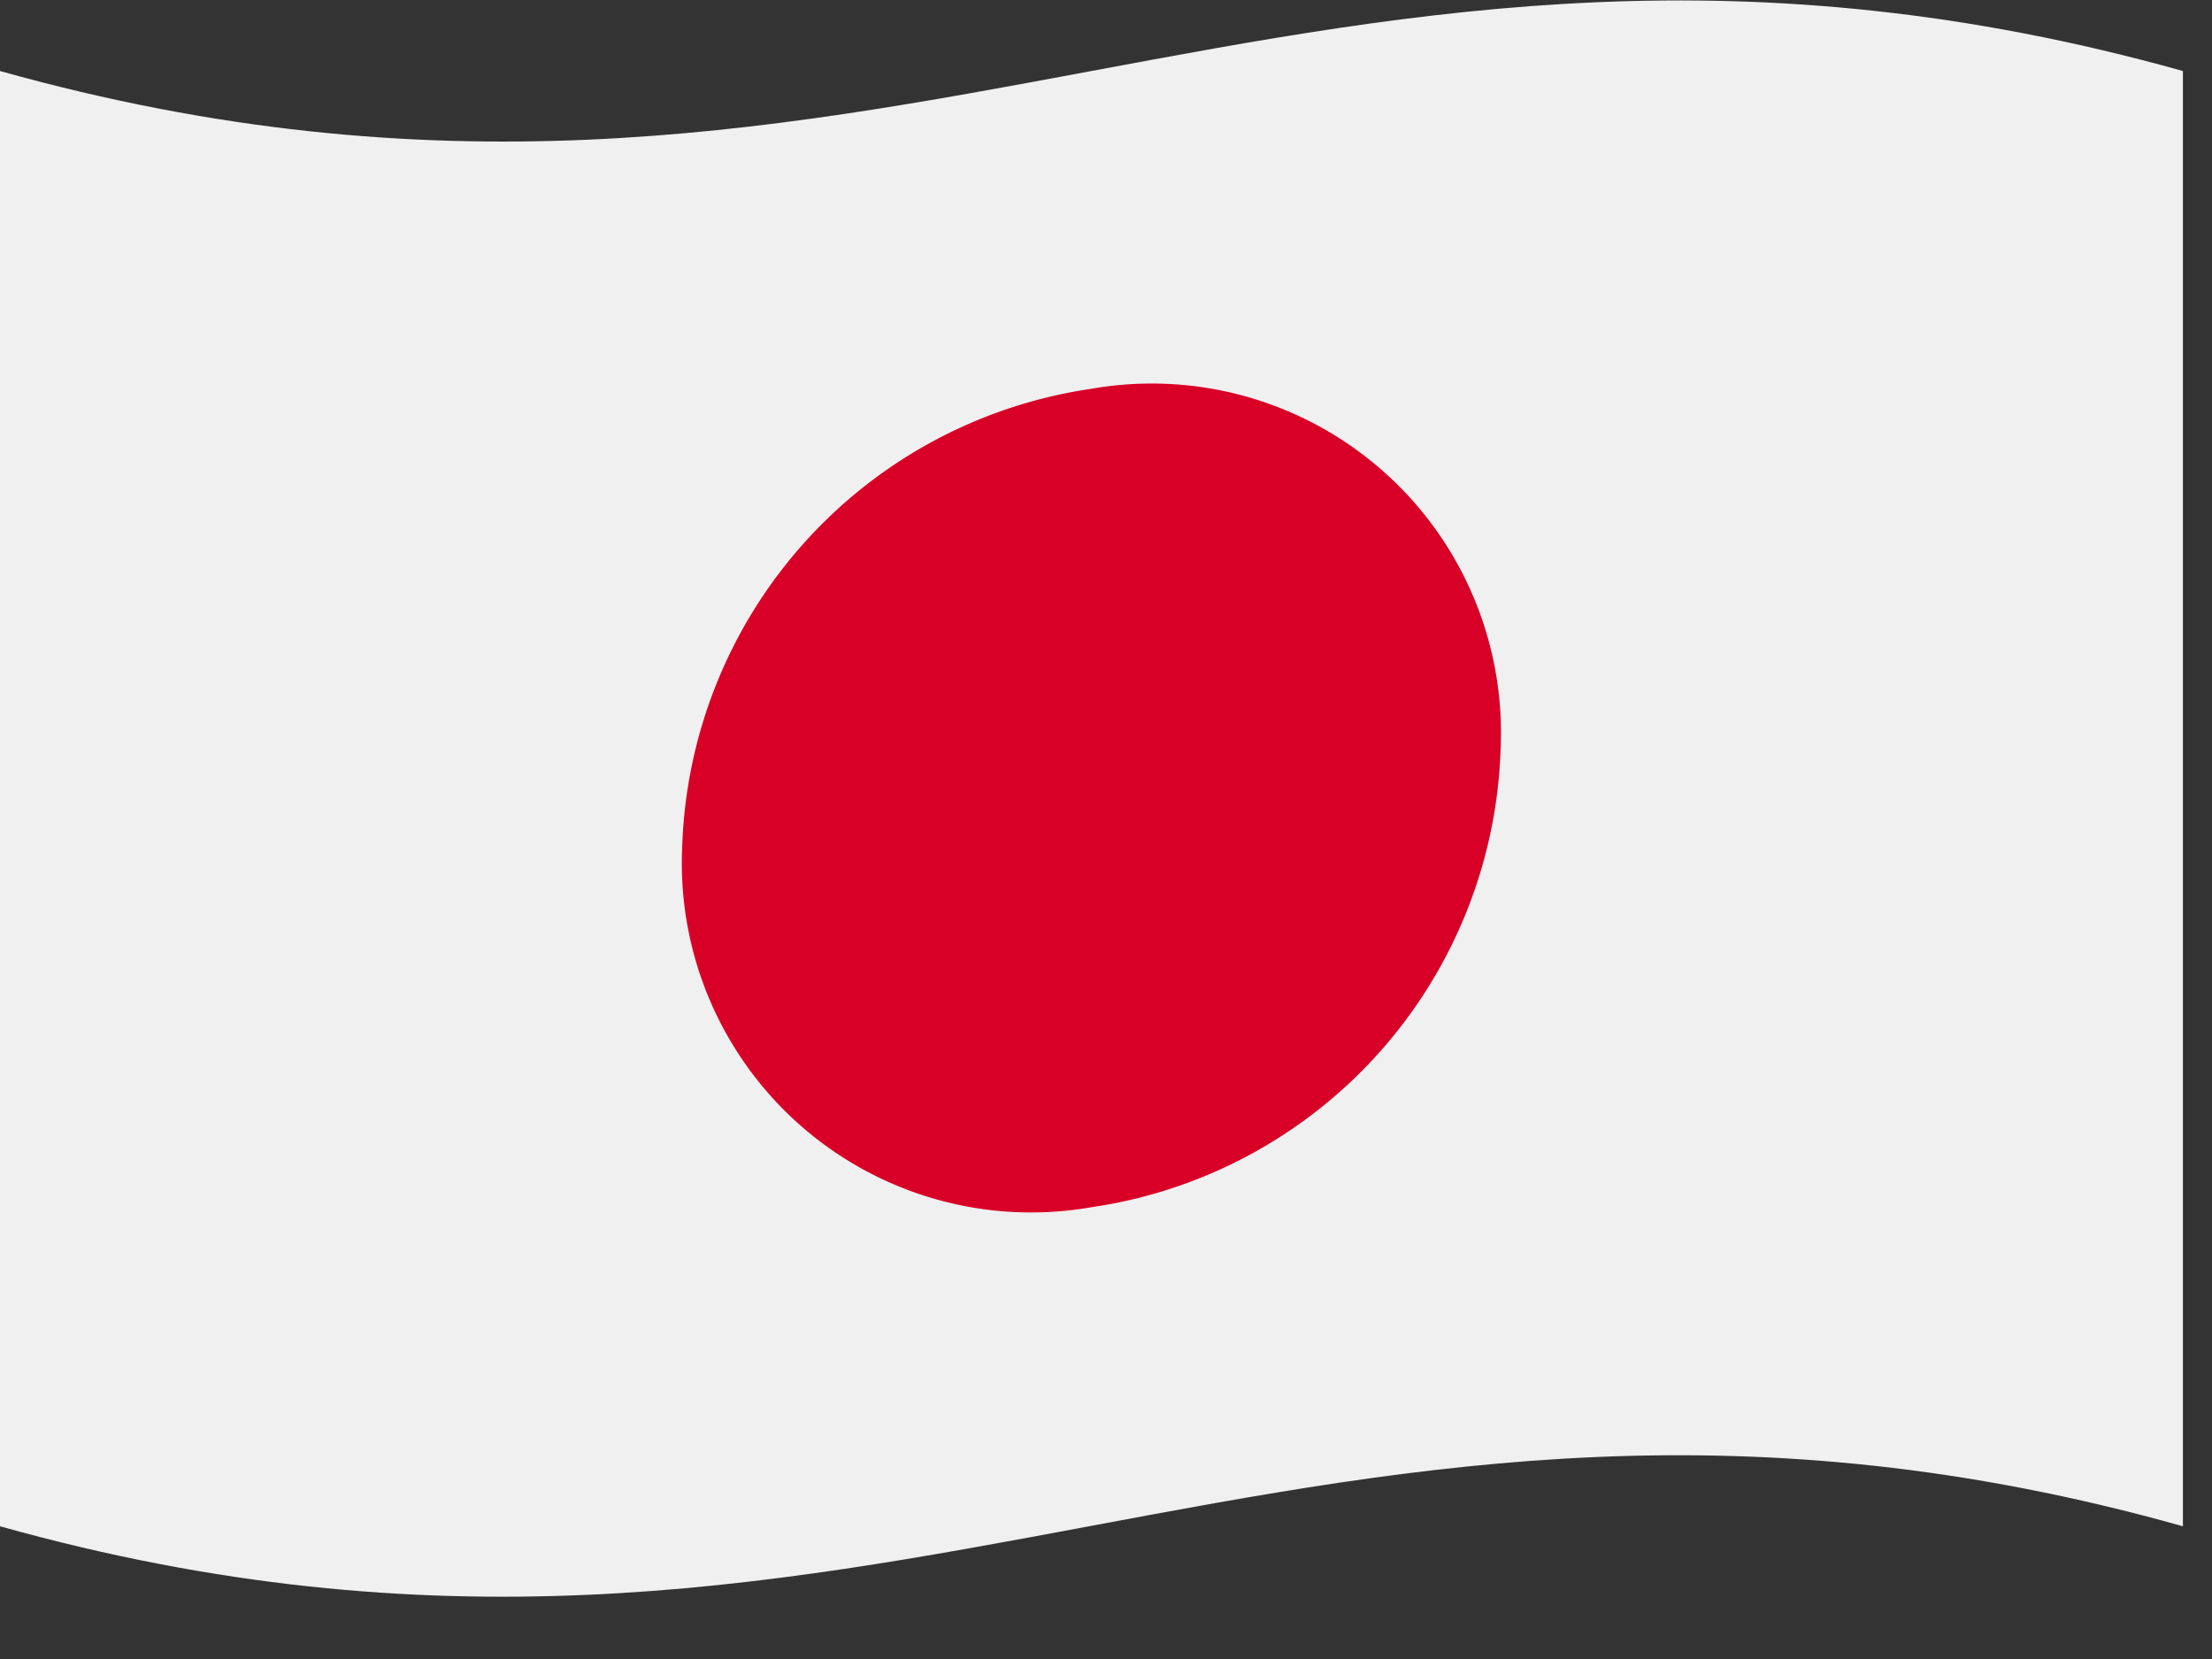 <svg xmlns="http://www.w3.org/2000/svg" width="20" height="15" viewBox="0 0 20 15">
    <rect x="0" y="0" width="20" height="15" fill="#333333" stroke="none"/>
    <g fill="none" fill-rule="nonzero">
        <path fill="#F0F0F0" d="M0 .642c7.895 2.21 11.842-2.21 19.737 0V13.8C11.842 11.579 7.895 16.01 0 13.8V.642z"/>
        <path fill="#D80027" d="M9.863 3.516a3.158 3.158 0 0 1 3.705 3.252 4.326 4.326 0 0 1-3.705 4.148 3.158 3.158 0 0 1-3.695-3.253 4.326 4.326 0 0 1 3.695-4.147z"/>
    </g>
</svg>

